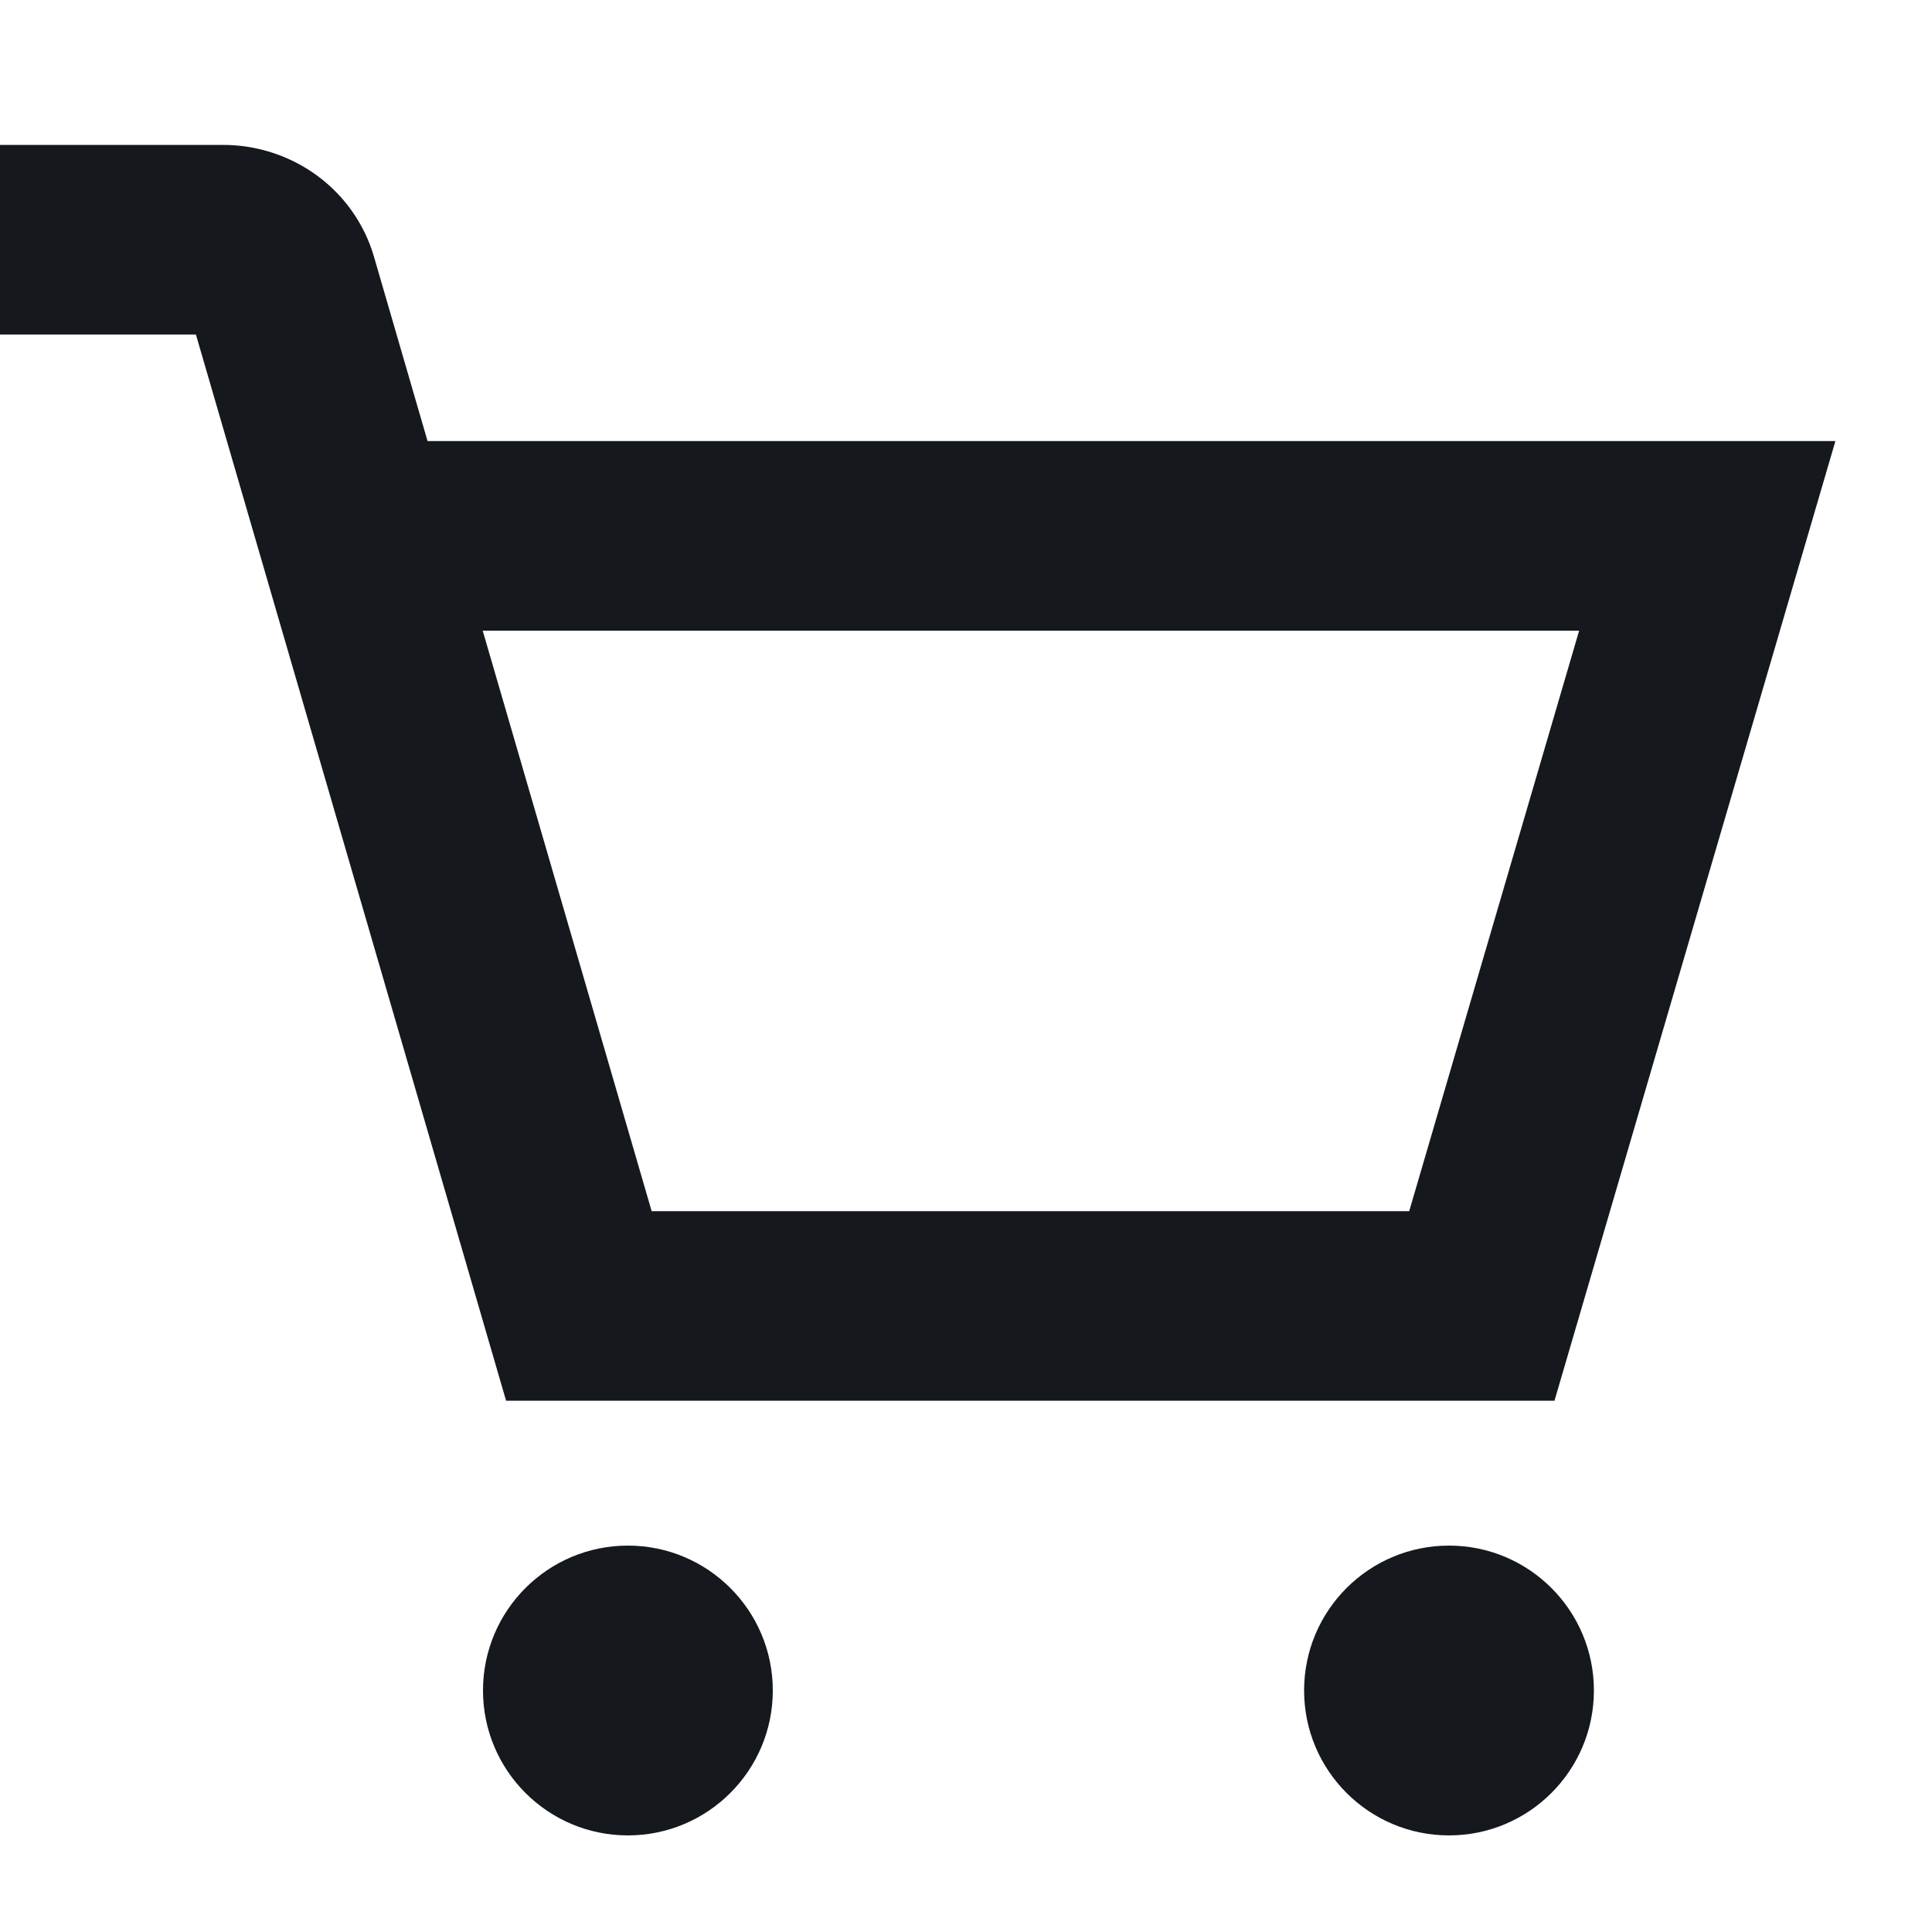 <svg width="20" height="20" viewBox="0 0 20 20" fill="none" xmlns="http://www.w3.org/2000/svg">
<path d="M6.5 19C7.328 19 8 18.328 8 17.5C8 16.671 7.328 16 6.5 16C5.672 16 5 16.671 5 17.5C5 18.328 5.672 19 6.5 19Z" fill="#15181C"/>
<path d="M15 19C15.828 19 16.5 18.328 16.5 17.5C16.5 16.671 15.828 16 15 16C14.172 16 13.5 16.671 13.5 17.5C13.5 18.328 14.172 19 15 19Z" fill="#15181C"/>
<path fill-rule="evenodd" clip-rule="evenodd" d="M0 1.5L2.309 1.5C2.662 1.5 3.005 1.613 3.287 1.821C3.569 2.03 3.774 2.323 3.871 2.656L4.426 4.566H19L16.092 14.5H5.239L2.028 3.463L0 3.463V1.5ZM4.997 6.529L6.746 12.538H14.588L16.347 6.529H4.997Z" fill="#15181C"/>
</svg>
